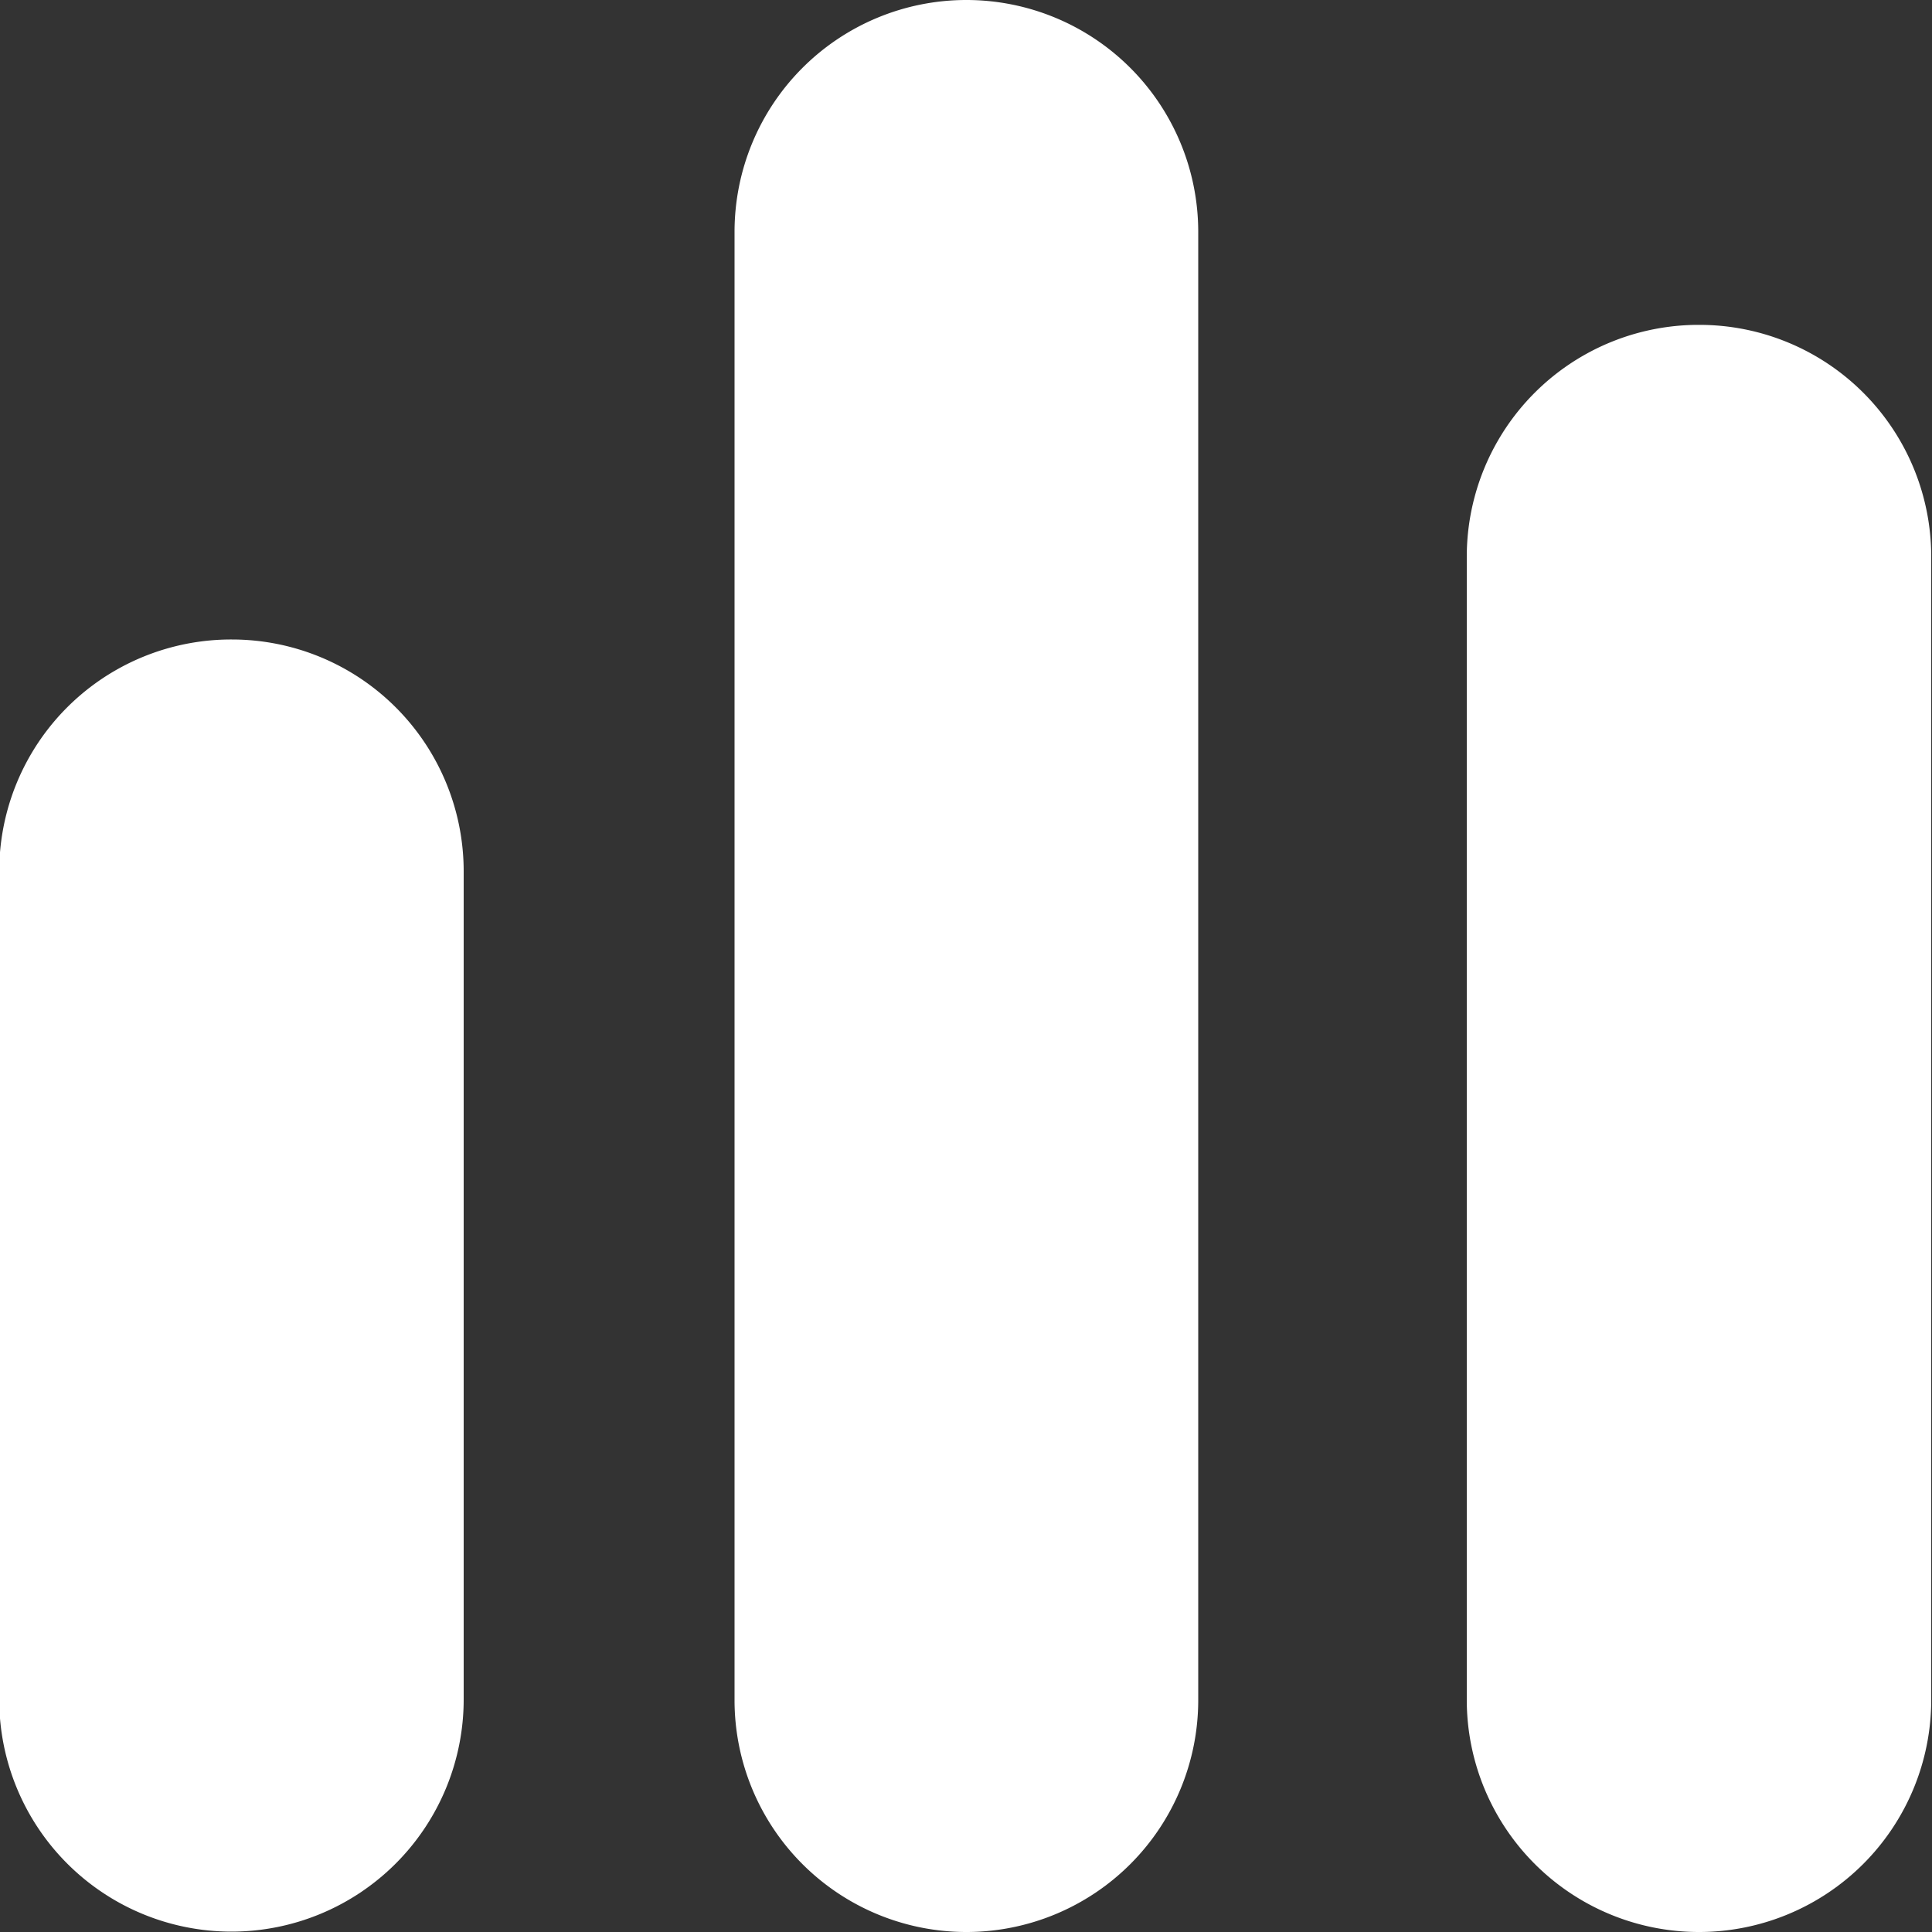 <svg id="chart" xmlns="http://www.w3.org/2000/svg" width="20" height="20" viewBox="0 0 20 20"><rect x="0" y="0" width="20" height="20" fill="#333333" stroke="none"/><path id="Retângulo_1661" data-name="Retângulo 1661" d="M2.4,0a2.4,2.4,0,0,1,2.4,2.4v8.572a2.4,2.4,0,1,1-4.808,0V2.4A2.4,2.4,0,0,1,2.4,0Z" transform="translate(0 6.62)" fill="#fff"></path><path id="Retângulo_1662" data-name="Retângulo 1662" d="M2.4,0a2.4,2.4,0,0,1,2.4,2.4V17.6A2.4,2.4,0,0,1,0,17.6V2.4A2.4,2.4,0,0,1,2.4,0Z" transform="translate(7.604)" fill="#fff"></path><path id="Retângulo_1663" data-name="Retângulo 1663" d="M2.4,0a2.4,2.4,0,0,1,2.4,2.4V14.233a2.4,2.4,0,1,1-4.808,0V2.4A2.4,2.4,0,0,1,2.4,0Z" transform="translate(15.192 3.363)" fill="#fff"></path></svg>